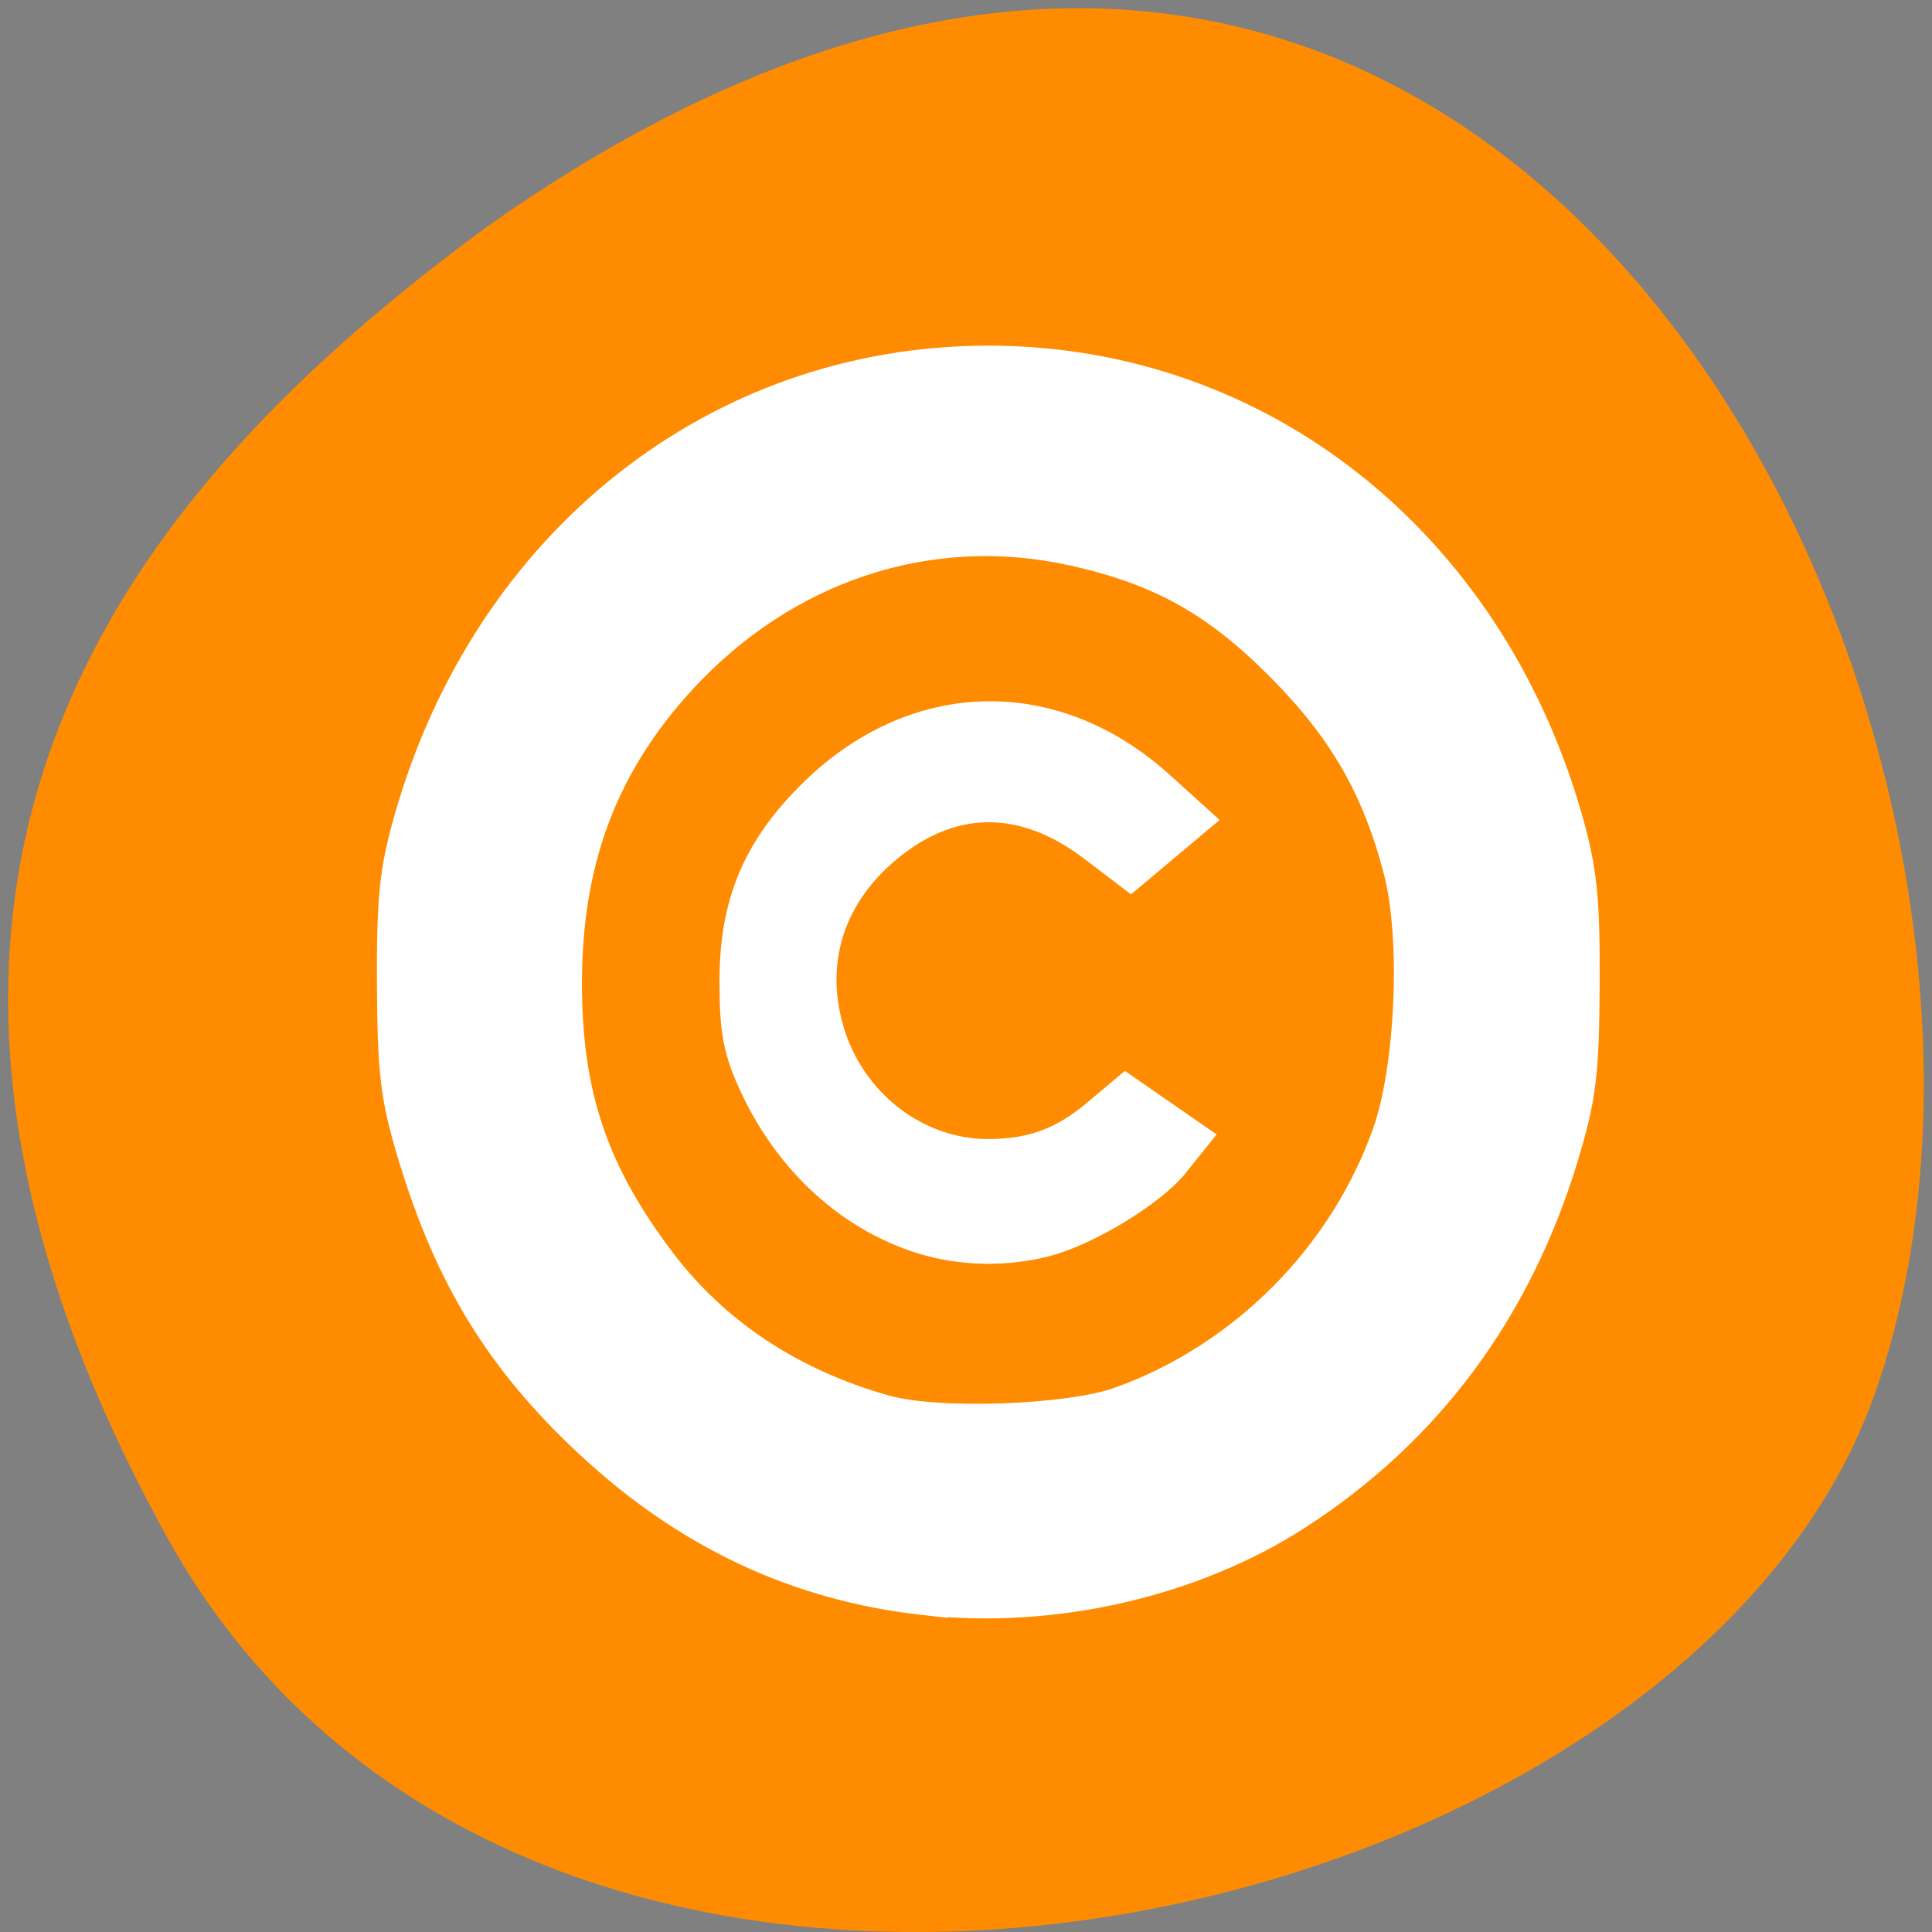 <svg xmlns="http://www.w3.org/2000/svg" viewBox="0 0 256 256"><rect x="0" y="0" width="256" height="256" fill="#808080" stroke="none"/><path d="m 22.01 203.47 c 48.541 88.14 200.63 53.931 226.36 -18.64 30.66 -86.45 -49.14 -250.63 -184.3 -154.45 -45.527 33.585 -90.6 84.949 -42.05 173.09 z" style="fill:#ff8c00;color:#000"/><path transform="matrix(11.328 0 0 11.761 40.32 36.09)" d="M 8,1 C 4.134,1 1,4.134 1,8 c 0,3.866 3.134,7 7,7 3.866,0 7,-3.134 7,-7 C 15,4.134 11.866,1 8,1 z m 0,2 c 2.761,0 5,2.239 5,5 0,2.761 -2.239,5 -5,5 C 5.239,13 3,10.761 3,8 3,5.239 5.239,3 8,3 z M 8,5 A 3,3 0 0 0 5,8 3,3 0 0 0 8,11 3,3 0 0 0 10.396,9.799 L 9.598,9.199 A 2,2 0 0 1 8,10 2,2 0 0 1 6,8 2,2 0 0 1 8,6 2,2 0 0 1 9.6,6.801 L 10.396,6.201 A 3,3 0 0 0 8,5 z" style="opacity:0.5"/><g style="fill:#fff;stroke:#fff;fill-rule:evenodd;stroke-width:5.535"><path d="m 122.31 211.22 c -16.52 -1.88 -30.864 -8.631 -43.656 -20.546 -11.649 -10.85 -18.335 -21.724 -23.17 -37.682 -2.326 -7.675 -2.708 -10.791 -2.769 -22.555 -0.058 -11.328 0.323 -15.03 2.24 -21.739 10.382 -36.35 40.43 -60.13 76 -60.13 35.568 0 65.62 23.775 76 60.13 1.917 6.713 2.298 10.411 2.24 21.739 -0.061 11.764 -0.443 14.88 -2.769 22.555 -6.128 20.222 -17.868 36.04 -34.937 47.07 -13.777 8.904 -32.21 13.09 -49.18 11.155 z m 26.341 -24.736 c 16.528 -5.91 30.08 -19.529 35.924 -36.1 3.11 -8.821 3.854 -26.07 1.515 -35.11 c -2.885 -11.147 -7.373 -18.981 -15.692 -27.386 -8.746 -8.837 -16.29 -13.05 -28.02 -15.664 -19.292 -4.292 -38.782 2.126 -52.752 17.372 -10.46 11.415 -15.302 24.346 -15.282 40.805 c 0.018 14.849 3.544 25.277 12.582 37.22 7.296 9.641 17.544 16.426 30.17 19.975 7.06 1.984 24.63 1.367 31.553 -1.108 z"/><path d="m 122.36 163.41 c -9.285 -2.919 -17.06 -10.03 -21.637 -19.78 -2.151 -4.586 -2.628 -7.081 -2.619 -13.696 0.013 -9.966 2.89 -16.896 9.941 -23.947 13.254 -13.254 31.27 -13.757 45.1 -1.259 l 4.253 3.843 l -3.809 3.198 l -3.809 3.198 l -4.381 -3.344 c -9.784 -7.468 -20 -7.239 -28.986 0.649 -7.362 6.464 -9.994 15.271 -7.317 24.481 2.89 9.94 11.896 16.943 21.79 16.943 6.02 0 10.354 -1.596 15.01 -5.524 l 3.317 -2.797 l 3.99 2.765 l 3.99 2.765 l -2.251 2.804 c -2.844 3.542 -11.129 8.599 -16.407 10.01 -5.22 1.399 -11.1 1.286 -16.178 -0.311 z"/></g></svg>